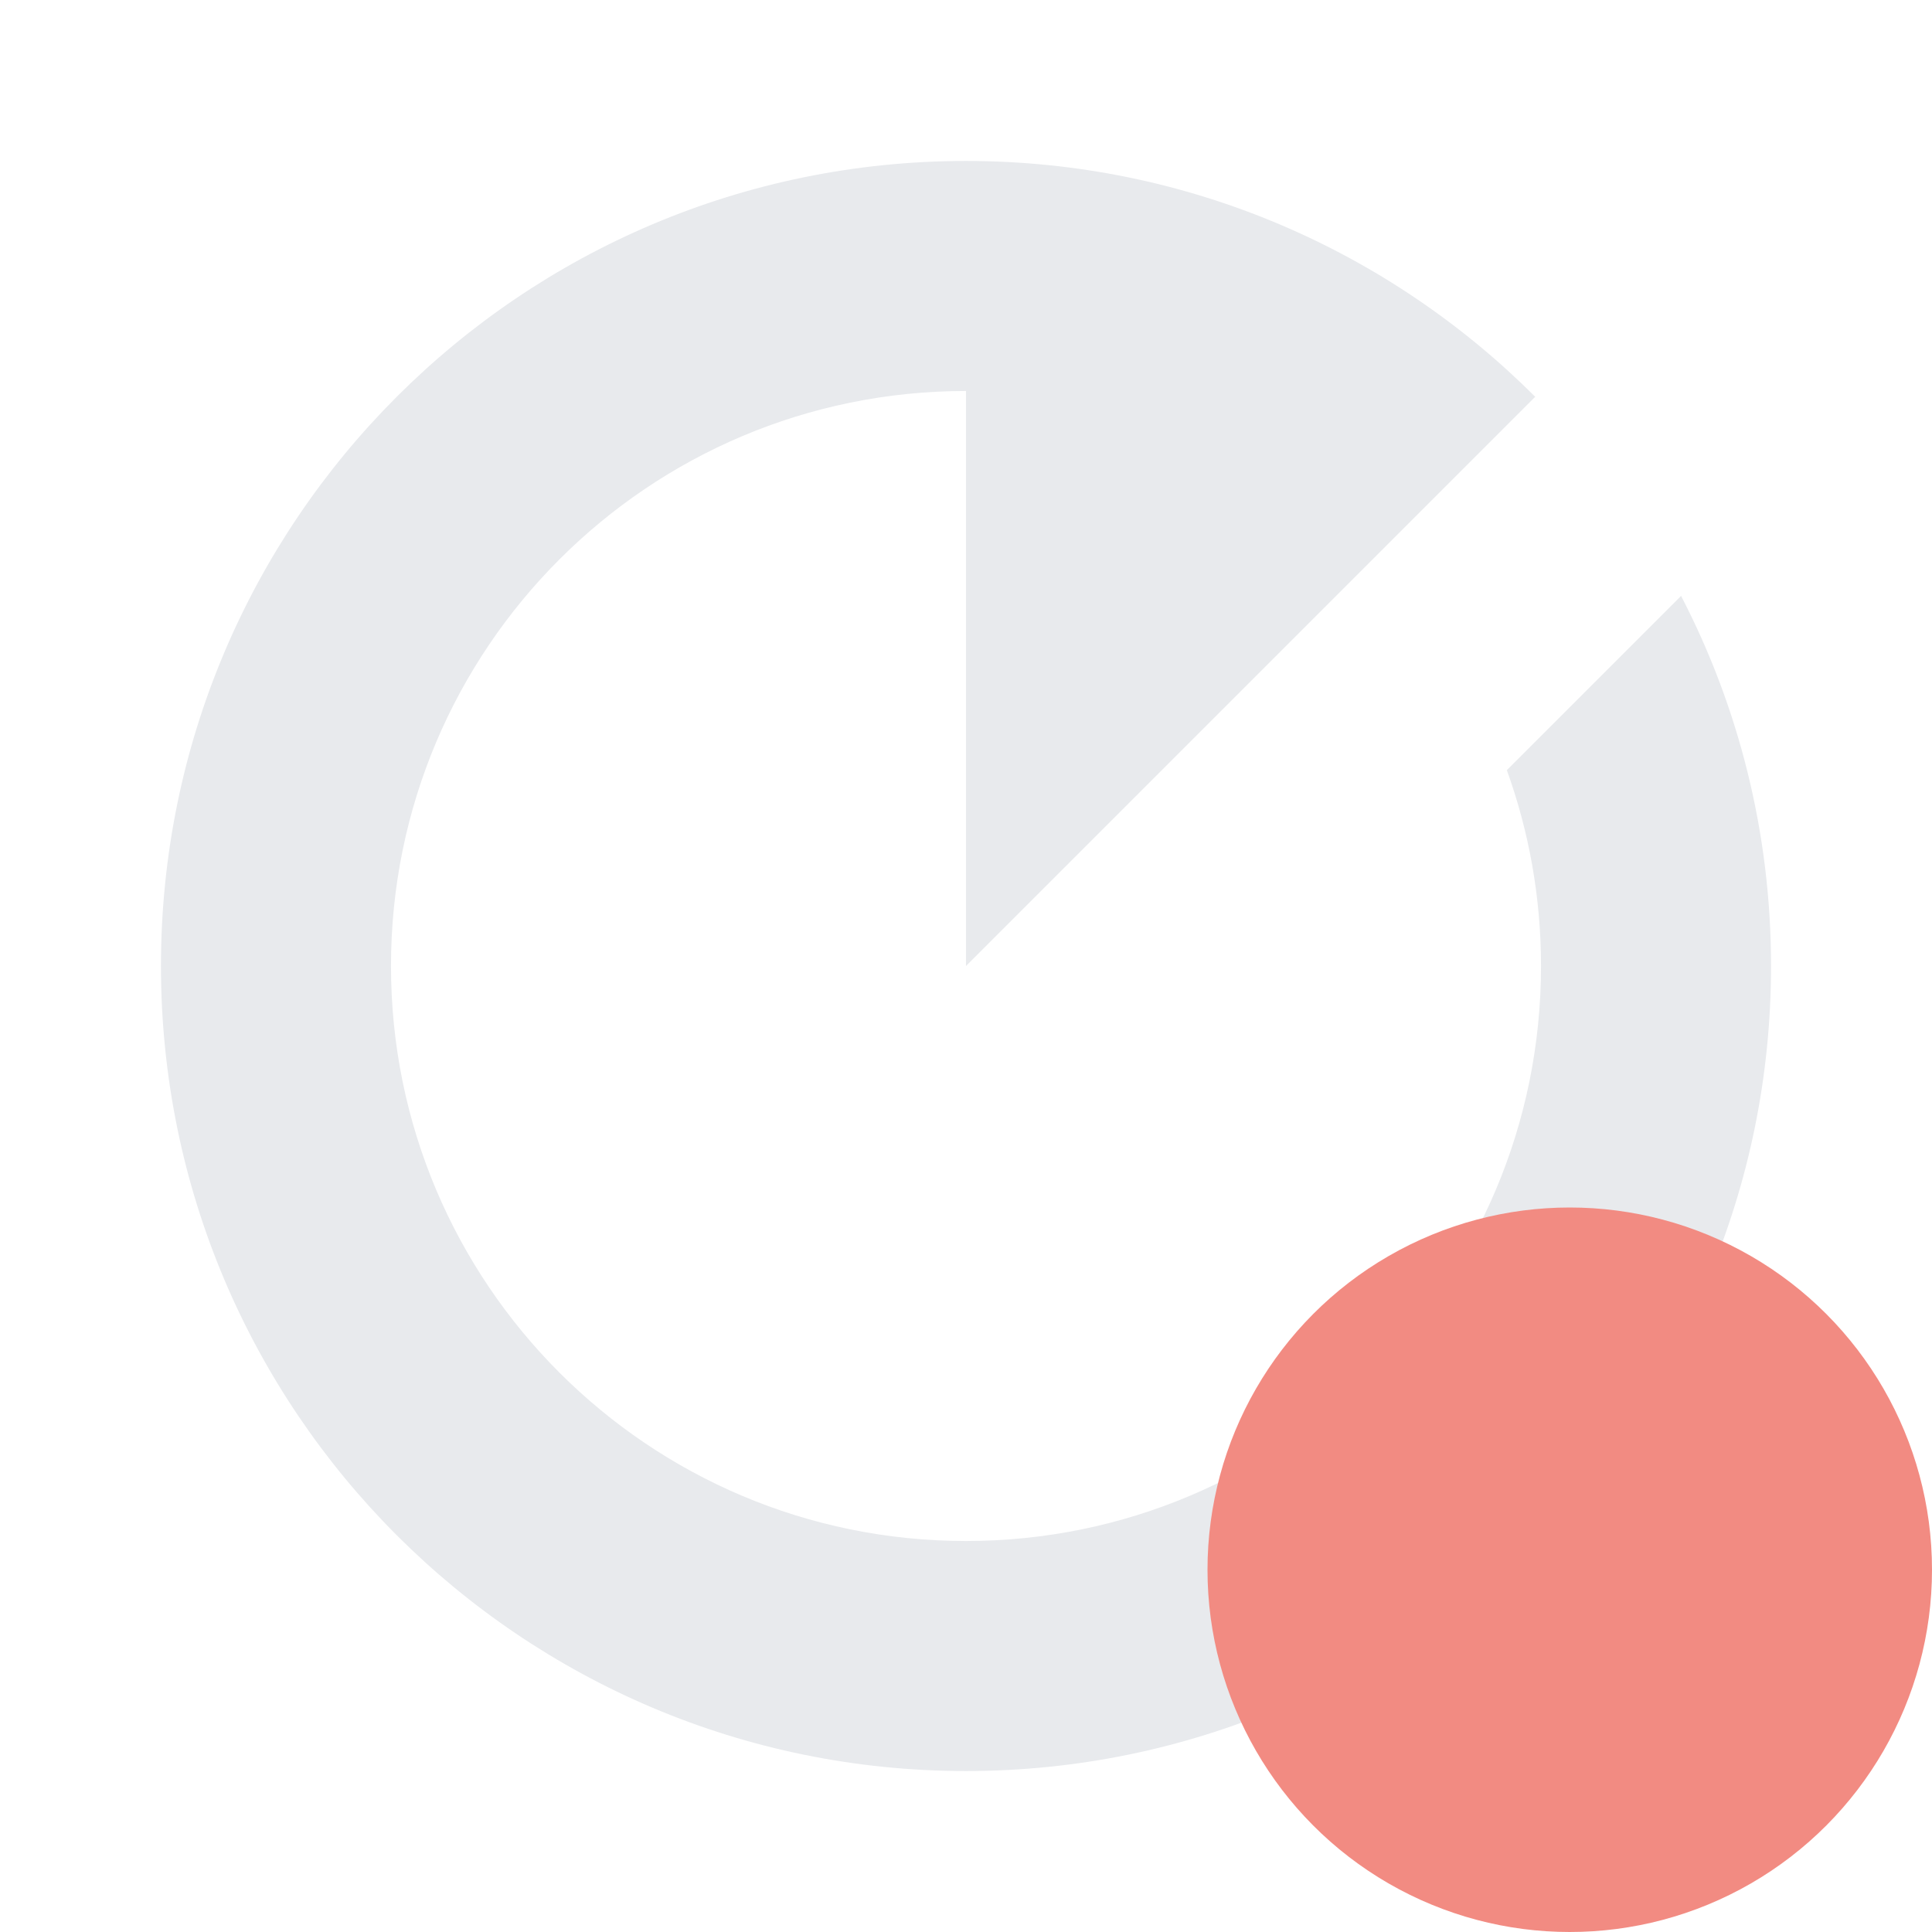 <svg width="16" height="16" viewBox="0 0 16 16" fill="none" xmlns="http://www.w3.org/2000/svg">
<path fill-rule="evenodd" clip-rule="evenodd" d="M12.762 8C12.762 7.431 12.662 6.885 12.479 6.378L13.922 4.935C14.398 5.853 14.667 6.895 14.667 8C14.667 11.682 11.682 14.667 8 14.667C4.318 14.667 1.333 11.682 1.333 8C1.333 4.318 4.318 1.333 8 1.333C9.841 1.333 11.508 2.08 12.714 3.286L11.81 4.19L11.367 4.633L8 8V3.238C8 3.238 8 3.238 8 3.238C5.37 3.238 3.238 5.37 3.238 8C3.238 10.63 5.37 12.762 8 12.762C10.63 12.762 12.762 10.63 12.762 8Z" fill="#E8EAED"/>
<circle cx="13" cy="13" r="3" fill="#F28B82"/>
</svg>
